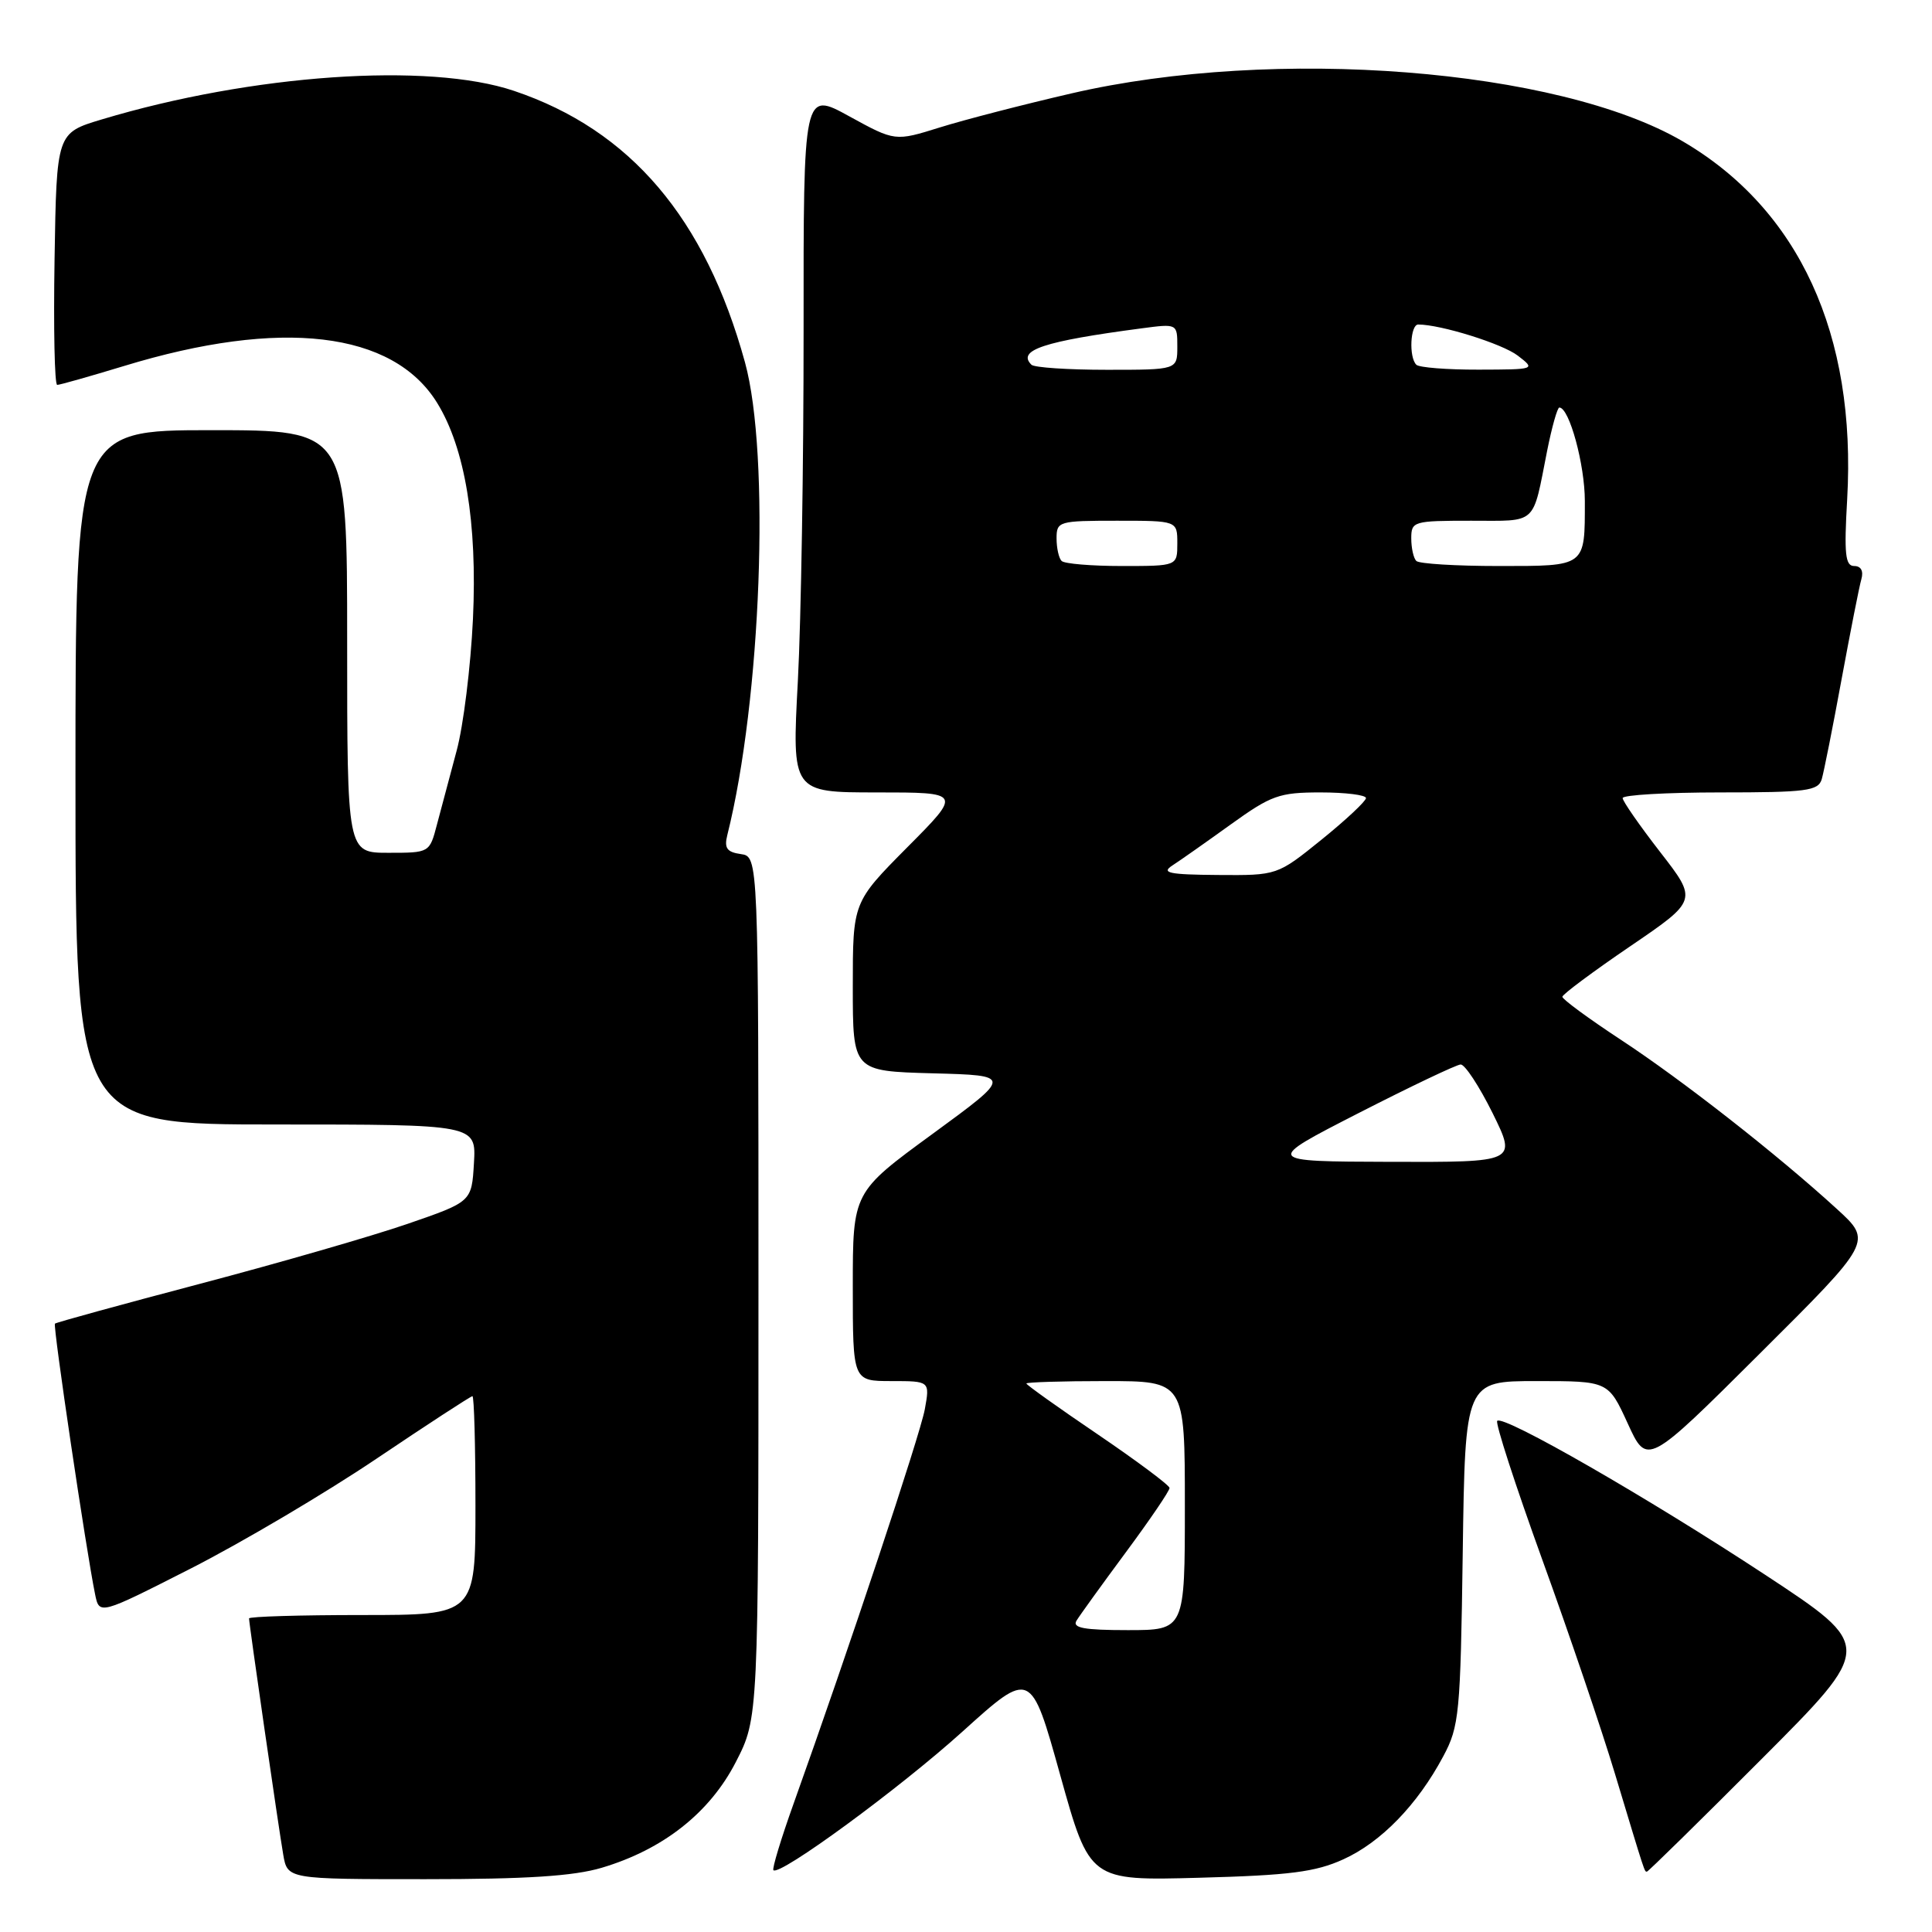 <?xml version="1.0" encoding="UTF-8" standalone="no"?>
<!DOCTYPE svg PUBLIC "-//W3C//DTD SVG 1.1//EN" "http://www.w3.org/Graphics/SVG/1.1/DTD/svg11.dtd" >
<svg xmlns="http://www.w3.org/2000/svg" xmlns:xlink="http://www.w3.org/1999/xlink" version="1.1" viewBox="0 0 256 256">
 <g >
 <path fill="currentColor"
d=" M 79.73 247.49 C 87.87 245.07 94.04 240.21 97.50 233.48 C 100.50 227.64 100.50 227.64 100.50 170.57 C 100.50 113.50 100.50 113.50 98.16 113.17 C 96.32 112.91 95.94 112.38 96.37 110.66 C 100.87 92.72 102.08 60.25 98.71 48.00 C 93.45 28.90 83.52 17.23 68.11 12.04 C 56.79 8.22 33.41 9.84 13.50 15.82 C 7.50 17.62 7.50 17.62 7.23 34.31 C 7.08 43.49 7.23 51.00 7.58 51.00 C 7.93 51.00 11.91 49.87 16.42 48.50 C 37.24 42.14 52.06 43.89 57.92 53.38 C 61.62 59.35 63.26 69.30 62.67 82.00 C 62.37 88.33 61.40 96.20 60.50 99.50 C 59.61 102.80 58.44 107.19 57.90 109.25 C 56.92 113.00 56.92 113.00 51.46 113.00 C 46.00 113.00 46.00 113.00 46.00 85.00 C 46.00 57.00 46.00 57.00 28.00 57.00 C 10.00 57.00 10.00 57.00 10.00 103.00 C 10.00 149.00 10.00 149.00 36.55 149.00 C 63.10 149.00 63.10 149.00 62.80 154.12 C 62.50 159.24 62.50 159.24 54.00 162.17 C 49.33 163.78 36.97 167.35 26.54 170.10 C 16.11 172.85 7.44 175.23 7.28 175.39 C 6.99 175.67 11.42 205.49 12.60 211.25 C 13.16 214.00 13.16 214.00 25.33 207.81 C 32.02 204.40 43.06 197.88 49.85 193.31 C 56.64 188.74 62.38 185.00 62.60 185.00 C 62.82 185.00 63.00 191.53 63.00 199.50 C 63.00 214.00 63.00 214.00 48.00 214.00 C 39.75 214.00 33.00 214.20 33.00 214.45 C 33.00 215.15 36.91 242.16 37.53 245.75 C 38.09 249.00 38.09 249.00 56.36 249.00 C 69.75 249.00 76.00 248.60 79.73 247.49 Z  M 178.00 246.37 C 182.99 244.11 187.82 239.14 191.24 232.72 C 193.36 228.76 193.52 227.12 193.82 205.75 C 194.14 183.00 194.14 183.00 203.62 183.00 C 213.11 183.00 213.11 183.00 215.68 188.61 C 218.25 194.23 218.25 194.23 233.18 179.36 C 248.11 164.50 248.11 164.50 243.39 160.19 C 235.47 152.95 222.91 143.12 214.75 137.76 C 210.49 134.96 207.01 132.40 207.02 132.08 C 207.03 131.76 211.07 128.75 215.99 125.40 C 224.95 119.30 224.95 119.30 219.98 112.90 C 217.25 109.38 215.01 106.16 215.01 105.75 C 215.00 105.34 220.82 105.00 227.93 105.00 C 239.38 105.00 240.92 104.80 241.39 103.25 C 241.67 102.29 242.86 96.33 244.02 90.00 C 245.19 83.67 246.36 77.71 246.64 76.75 C 246.95 75.66 246.59 75.00 245.69 75.00 C 244.51 75.00 244.34 73.43 244.76 66.16 C 246.00 44.30 238.38 27.73 222.94 18.71 C 206.45 9.09 168.92 6.14 142.00 12.37 C 135.68 13.83 127.82 15.86 124.55 16.88 C 118.60 18.74 118.60 18.74 112.53 15.41 C 106.46 12.07 106.46 12.07 106.48 43.78 C 106.49 61.23 106.15 82.14 105.72 90.25 C 104.93 105.00 104.93 105.00 116.19 105.00 C 127.45 105.00 127.45 105.00 120.22 112.27 C 113.00 119.55 113.00 119.55 113.00 130.74 C 113.00 141.93 113.00 141.93 123.58 142.22 C 134.16 142.50 134.16 142.50 123.58 150.24 C 113.00 157.97 113.00 157.97 113.00 170.49 C 113.00 183.00 113.00 183.00 118.11 183.00 C 123.22 183.00 123.22 183.00 122.54 186.75 C 121.90 190.19 112.47 218.54 105.16 238.98 C 103.49 243.64 102.29 247.62 102.48 247.81 C 103.30 248.63 119.17 237.00 127.55 229.43 C 136.60 221.26 136.60 221.26 140.49 235.23 C 144.39 249.21 144.39 249.21 158.95 248.81 C 170.88 248.49 174.31 248.05 178.00 246.37 Z  M 233.42 233.08 C 248.31 218.16 248.31 218.16 233.91 208.68 C 218.35 198.45 199.22 187.45 198.39 188.27 C 198.11 188.55 200.80 196.82 204.35 206.64 C 207.91 216.46 212.24 229.22 213.98 235.00 C 218.06 248.52 217.89 248.00 218.23 248.00 C 218.39 248.00 225.23 241.29 233.42 233.08 Z  M 142.64 214.75 C 143.06 214.06 146.01 209.97 149.20 205.66 C 152.39 201.35 154.99 197.53 154.97 197.16 C 154.95 196.80 150.68 193.61 145.47 190.07 C 140.26 186.54 136.00 183.50 136.00 183.32 C 136.00 183.15 140.72 183.00 146.50 183.00 C 157.00 183.00 157.00 183.00 157.00 199.50 C 157.00 216.00 157.00 216.00 149.44 216.00 C 143.65 216.00 142.06 215.71 142.64 214.75 Z  M 180.00 147.50 C 186.88 143.98 192.97 141.08 193.54 141.05 C 194.10 141.02 196.01 143.93 197.78 147.50 C 200.98 154.00 200.98 154.00 184.24 153.95 C 167.50 153.90 167.50 153.90 180.00 147.50 Z  M 155.33 114.69 C 156.34 114.04 159.82 111.59 163.07 109.25 C 168.45 105.38 169.50 105.00 174.98 105.00 C 178.29 105.00 181.00 105.34 181.00 105.75 C 180.99 106.16 178.35 108.64 175.12 111.25 C 169.24 116.00 169.24 116.00 161.37 115.94 C 154.91 115.89 153.83 115.67 155.33 114.69 Z  M 140.67 74.33 C 140.30 73.97 140.00 72.62 140.00 71.33 C 140.00 69.08 140.29 69.00 148.00 69.00 C 156.00 69.00 156.00 69.00 156.00 72.00 C 156.00 75.00 156.00 75.00 148.67 75.00 C 144.63 75.00 141.03 74.70 140.67 74.33 Z  M 187.67 74.33 C 187.30 73.97 187.00 72.62 187.00 71.33 C 187.00 69.08 187.29 69.00 194.93 69.00 C 203.80 69.00 203.03 69.71 205.00 59.75 C 205.63 56.59 206.36 54.00 206.62 54.00 C 207.94 54.00 210.00 61.57 210.00 66.39 C 210.00 75.16 210.21 75.00 198.56 75.00 C 192.94 75.00 188.03 74.70 187.67 74.33 Z  M 136.67 48.33 C 134.73 46.40 138.29 45.22 151.25 43.51 C 156.00 42.88 156.00 42.88 156.00 45.94 C 156.00 49.00 156.00 49.00 146.67 49.00 C 141.53 49.00 137.03 48.70 136.67 48.33 Z  M 187.67 48.33 C 186.66 47.33 186.87 43.00 187.92 43.00 C 190.90 43.00 199.07 45.55 201.11 47.12 C 203.49 48.95 203.48 48.96 195.92 48.98 C 191.75 48.99 188.03 48.70 187.67 48.33 Z "/>
</g>
</svg>